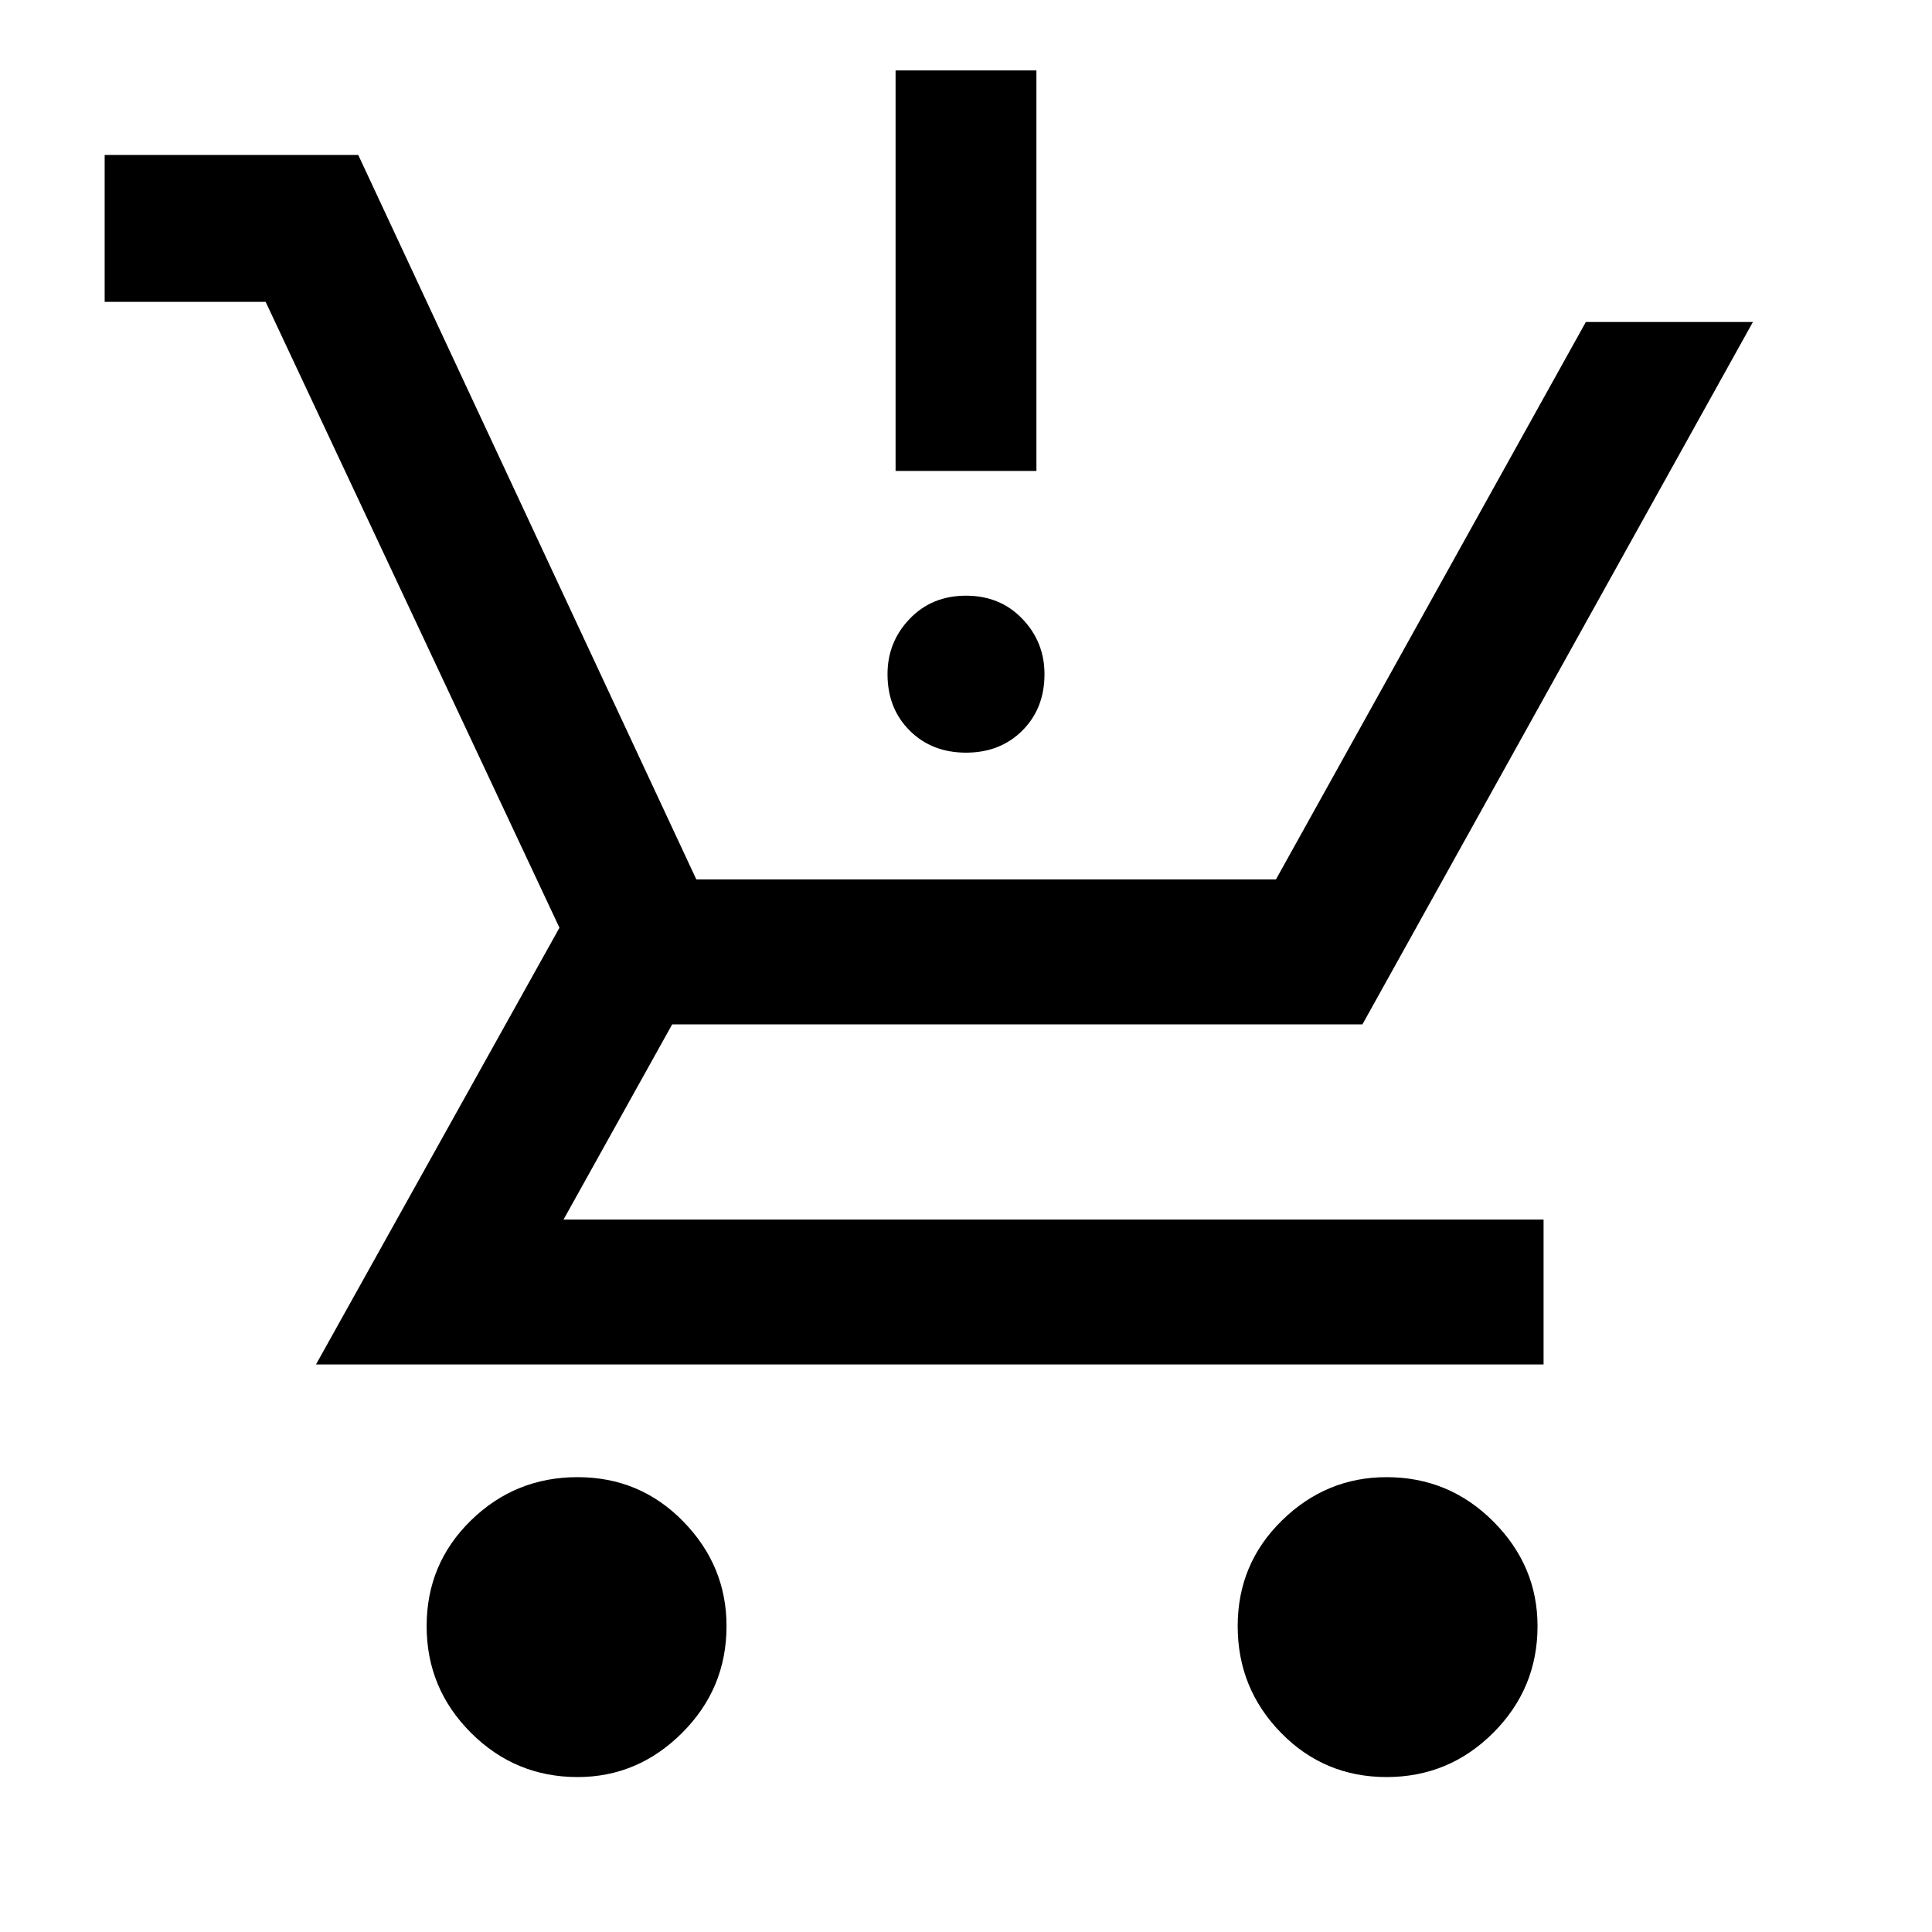 <svg xmlns="http://www.w3.org/2000/svg" height="40" width="40"><path d="M11.958 36.792q-1.291 0-2.208-.917-.917-.917-.917-2.208 0-1.292.917-2.188.917-.896 2.208-.896 1.292 0 2.188.917.896.917.896 2.167 0 1.291-.917 2.208-.917.917-2.167.917Zm16.75 0q-1.291 0-2.187-.917-.896-.917-.896-2.208 0-1.292.917-2.188.916-.896 2.166-.896 1.292 0 2.209.917.916.917.916 2.167 0 1.291-.916 2.208-.917.917-2.209.917ZM20 15.583q-.708 0-1.167-.458-.458-.458-.458-1.167 0-.666.458-1.145.459-.48 1.167-.48t1.167.48q.458.479.458 1.145 0 .709-.458 1.167-.459.458-1.167.458ZM18.542 9.75V1.458h2.916V9.75Zm-12 18.5 5.041-9.042L5.5 6.25H2.167V3.208h5.25l7 15h12l6.416-11.541h3.459l-8.084 14.541H13.917l-2.25 4.042h20.291v3Z"/></svg>